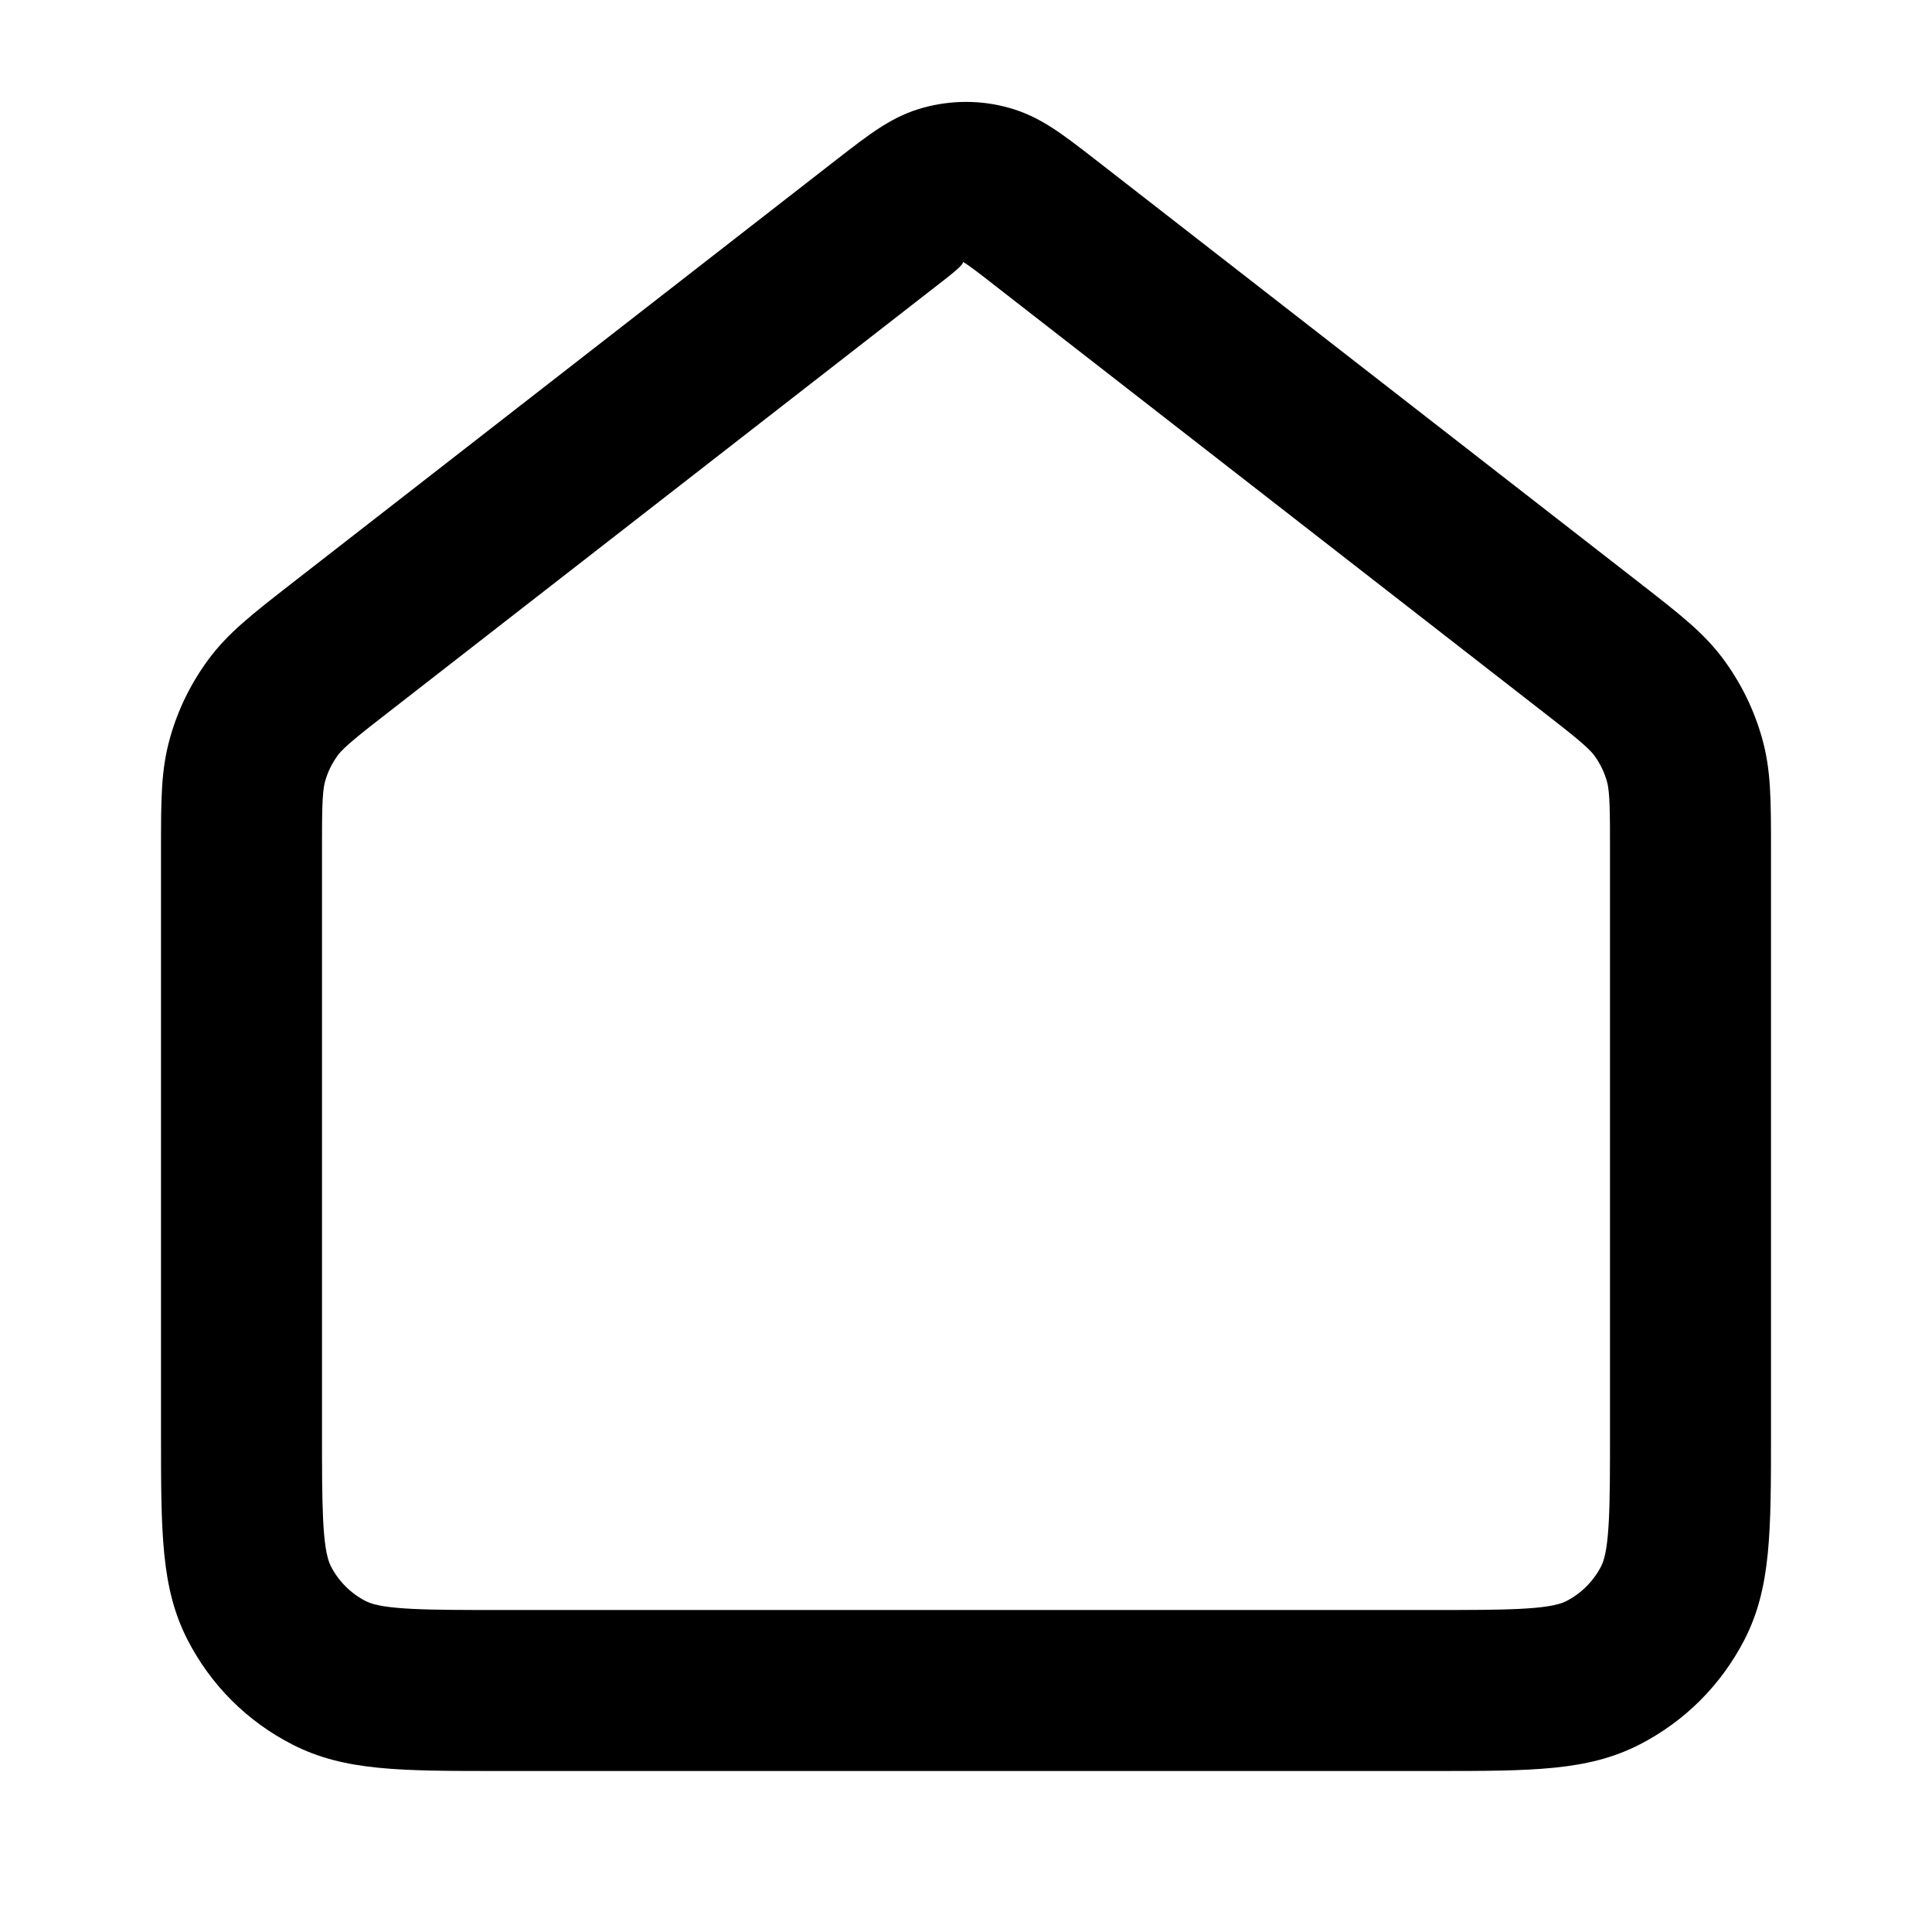 <?xml version="1.0" encoding="iso-8859-1"?>
<!-- Generator: Adobe Illustrator 27.4.0, SVG Export Plug-In . SVG Version: 6.00 Build 0)  -->
<svg version="1.1" id="Layer_1" xmlns="http://www.w3.org/2000/svg" xmlns:xlink="http://www.w3.org/1999/xlink" x="0px" y="0px"
	 viewBox="0 0 24 24" style="enable-background:new 0 0 24 24;" xml:space="preserve">
<g>
	<path d="M17.8,22H6.2c-1.238,0-1.92,0-2.562-0.326c-0.568-0.289-1.021-0.742-1.312-1.311C2,19.721,2,19.038,2,17.8v-7.234
		c0-0.645,0-1,0.111-1.396C2.209,8.818,2.37,8.49,2.587,8.195c0.245-0.331,0.54-0.561,1.028-0.941l6.788-5.28
		c0.415-0.322,0.686-0.533,1.072-0.638c0.344-0.093,0.706-0.094,1.047,0c0.387,0.105,0.659,0.316,1.07,0.635l6.786,5.278
		c0.507,0.395,0.787,0.613,1.032,0.942C21.63,8.49,21.79,8.818,21.889,9.17C22,9.566,22,9.921,22,10.565V17.8
		c0,1.238,0,1.921-0.326,2.562c-0.292,0.569-0.745,1.022-1.312,1.312C19.721,22,19.038,22,17.8,22z M11.961,3.253
		c0.02,0.03-0.157,0.167-0.328,0.299L4.849,8.829C4.49,9.108,4.277,9.274,4.196,9.383C4.124,9.482,4.07,9.591,4.038,9.708
		C4,9.841,4,10.114,4,10.565V17.8c0,0.867,0,1.44,0.109,1.654c0.095,0.187,0.25,0.342,0.437,0.437C4.76,20,5.333,20,6.2,20h11.6
		c0.867,0,1.44,0,1.654-0.109c0.187-0.094,0.342-0.25,0.438-0.438C20,19.24,20,18.667,20,17.8v-7.234c0-0.452,0-0.724-0.037-0.855
		c-0.033-0.119-0.087-0.229-0.159-0.327c-0.081-0.109-0.296-0.276-0.653-0.554l-6.782-5.275C12.196,3.419,12.02,3.283,11.961,3.253z
		"/>
</g>
</svg>
